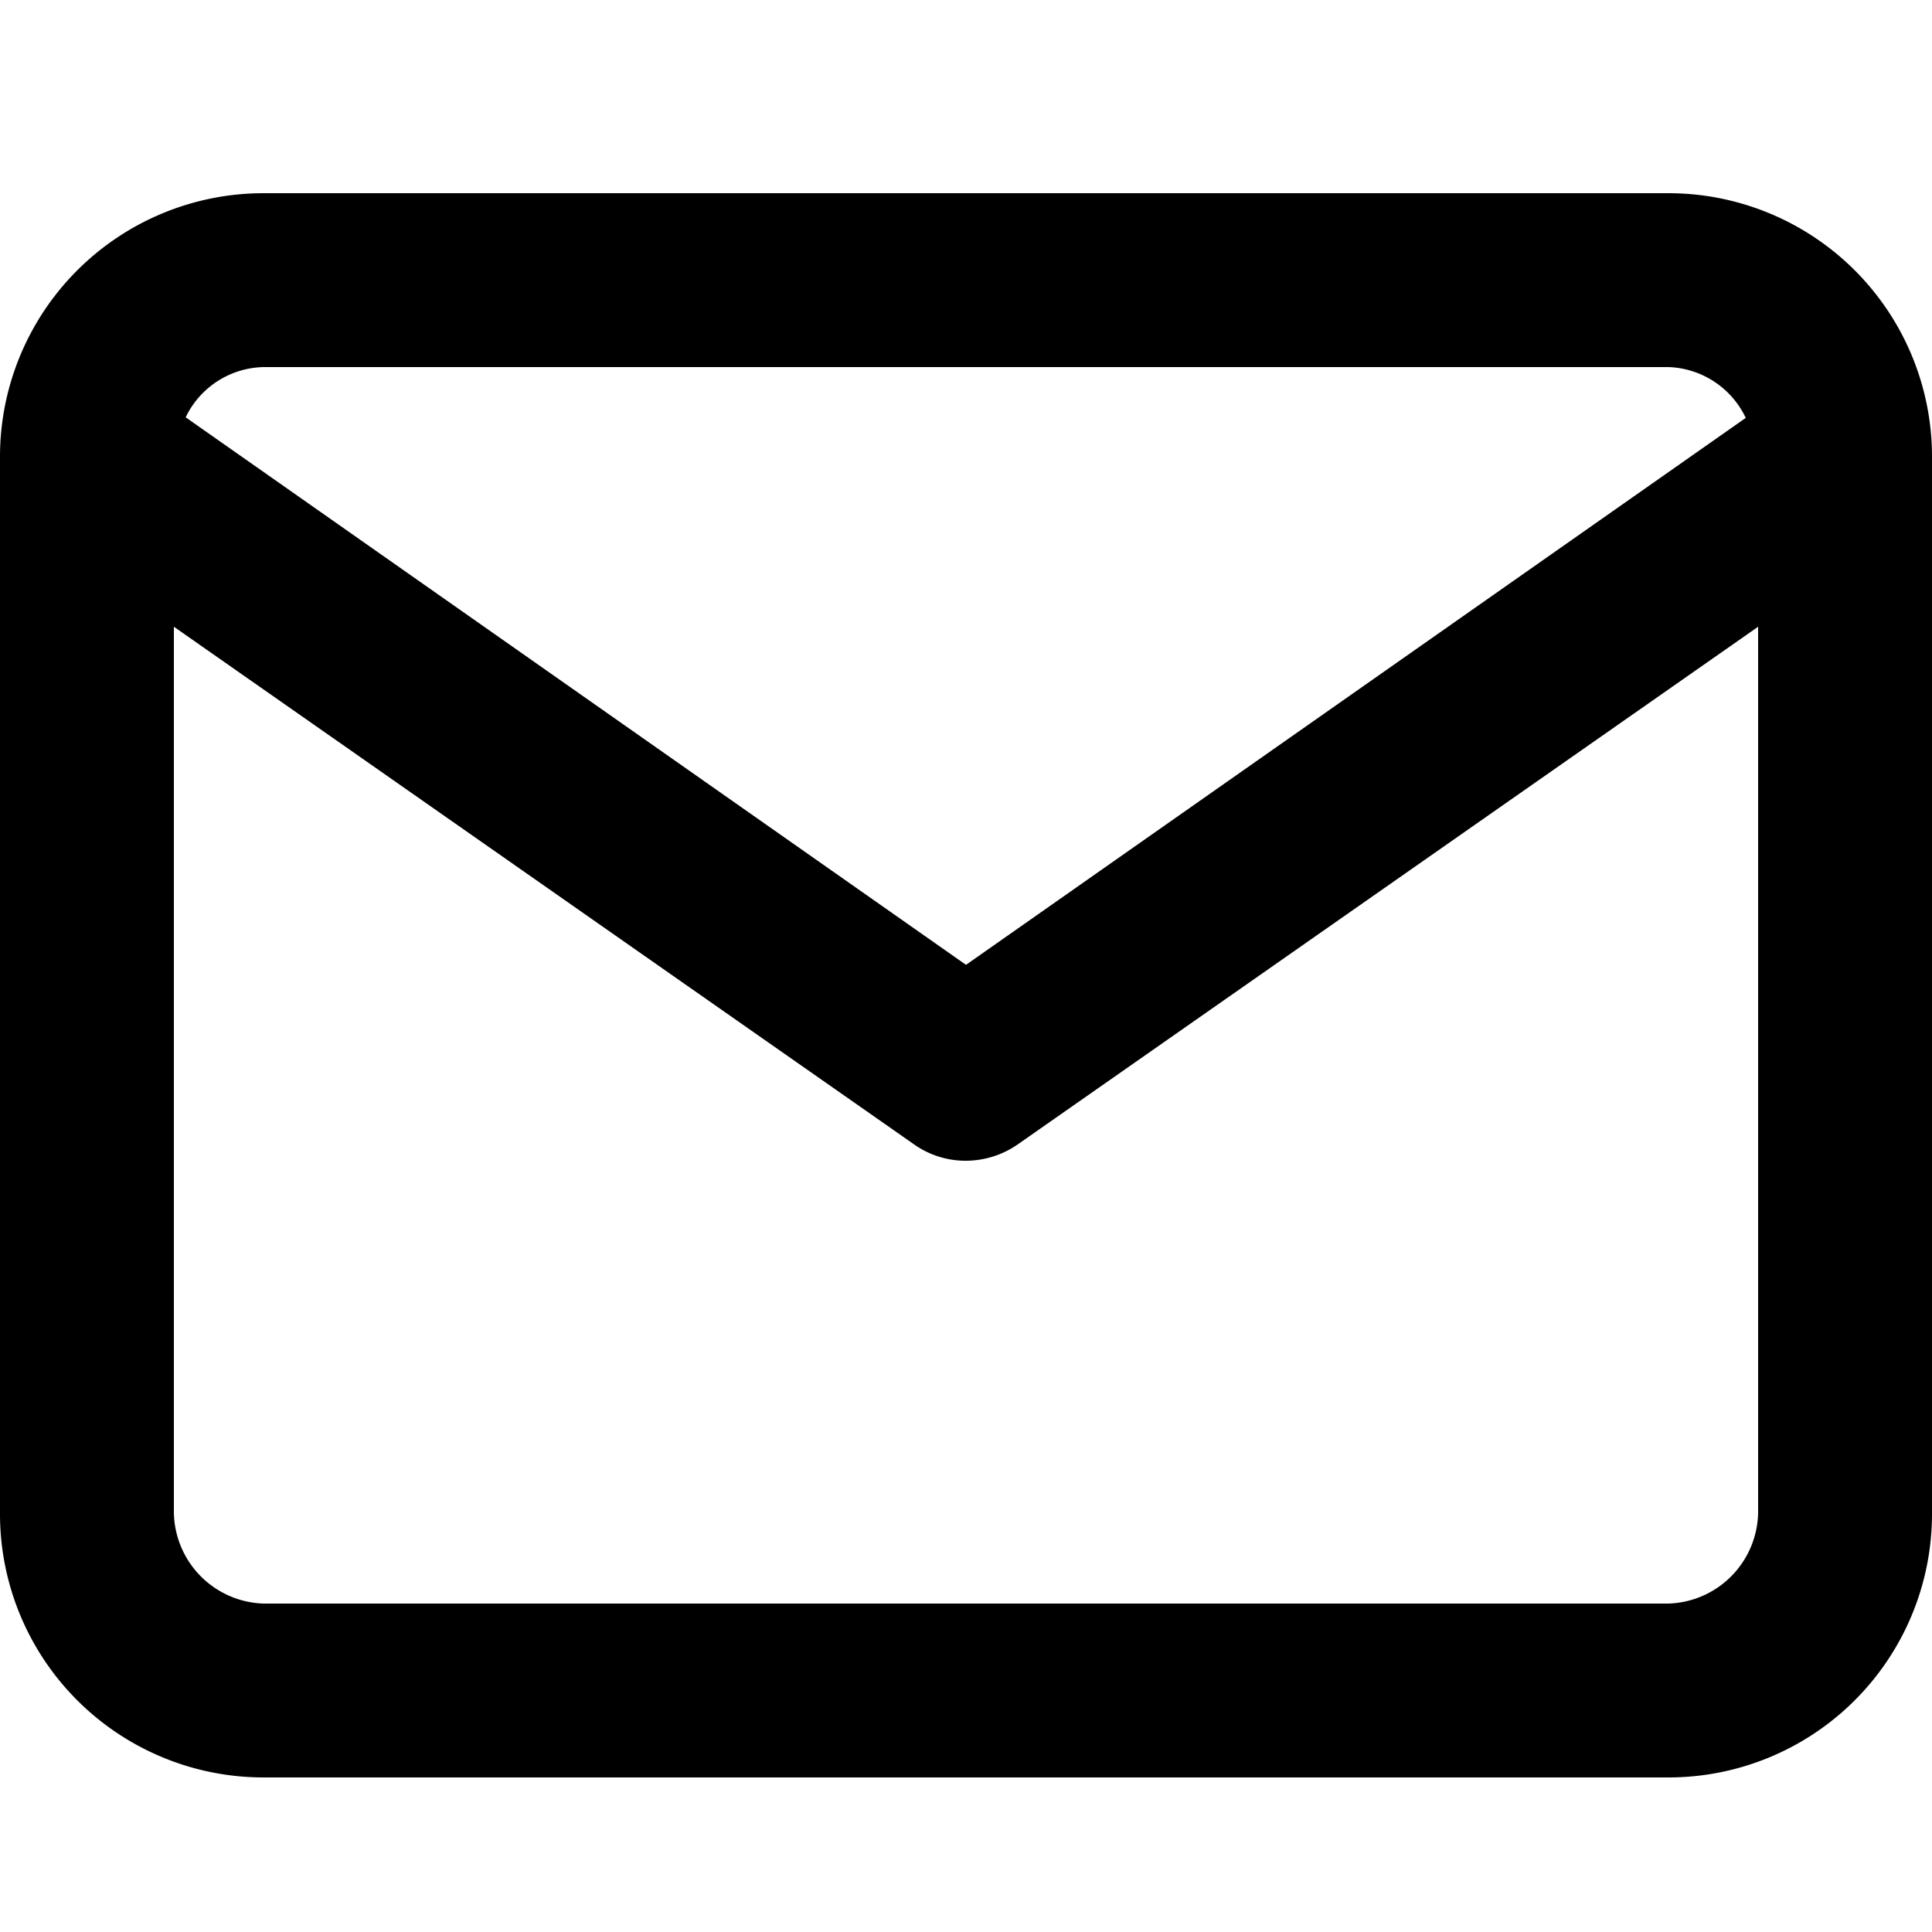 <svg id="Calque_1" data-name="Calque 1" xmlns="http://www.w3.org/2000/svg" width="100" height="100" viewBox="0 0 100 100">
  <title>fi_mail</title>
  <path d="M100,23.62A13.64,13.64,0,0,0,86.36,10H13.64A13.64,13.64,0,0,0,0,23.62V78.35A13.64,13.64,0,0,0,13.64,92H86.36A13.64,13.64,0,0,0,100,78.35ZM13.64,19H86.36a4.6,4.6,0,0,1,4,2.63L50,49.94,9.61,21.6A4.58,4.58,0,0,1,13.64,19ZM86.36,83H13.64A4.79,4.79,0,0,1,9,78.26V32.44L47.35,59.26a4.62,4.62,0,0,0,2.63.82,4.73,4.73,0,0,0,2.66-.82L91,32.44V78.26A4.79,4.79,0,0,1,86.36,83Z"/>
</svg>
